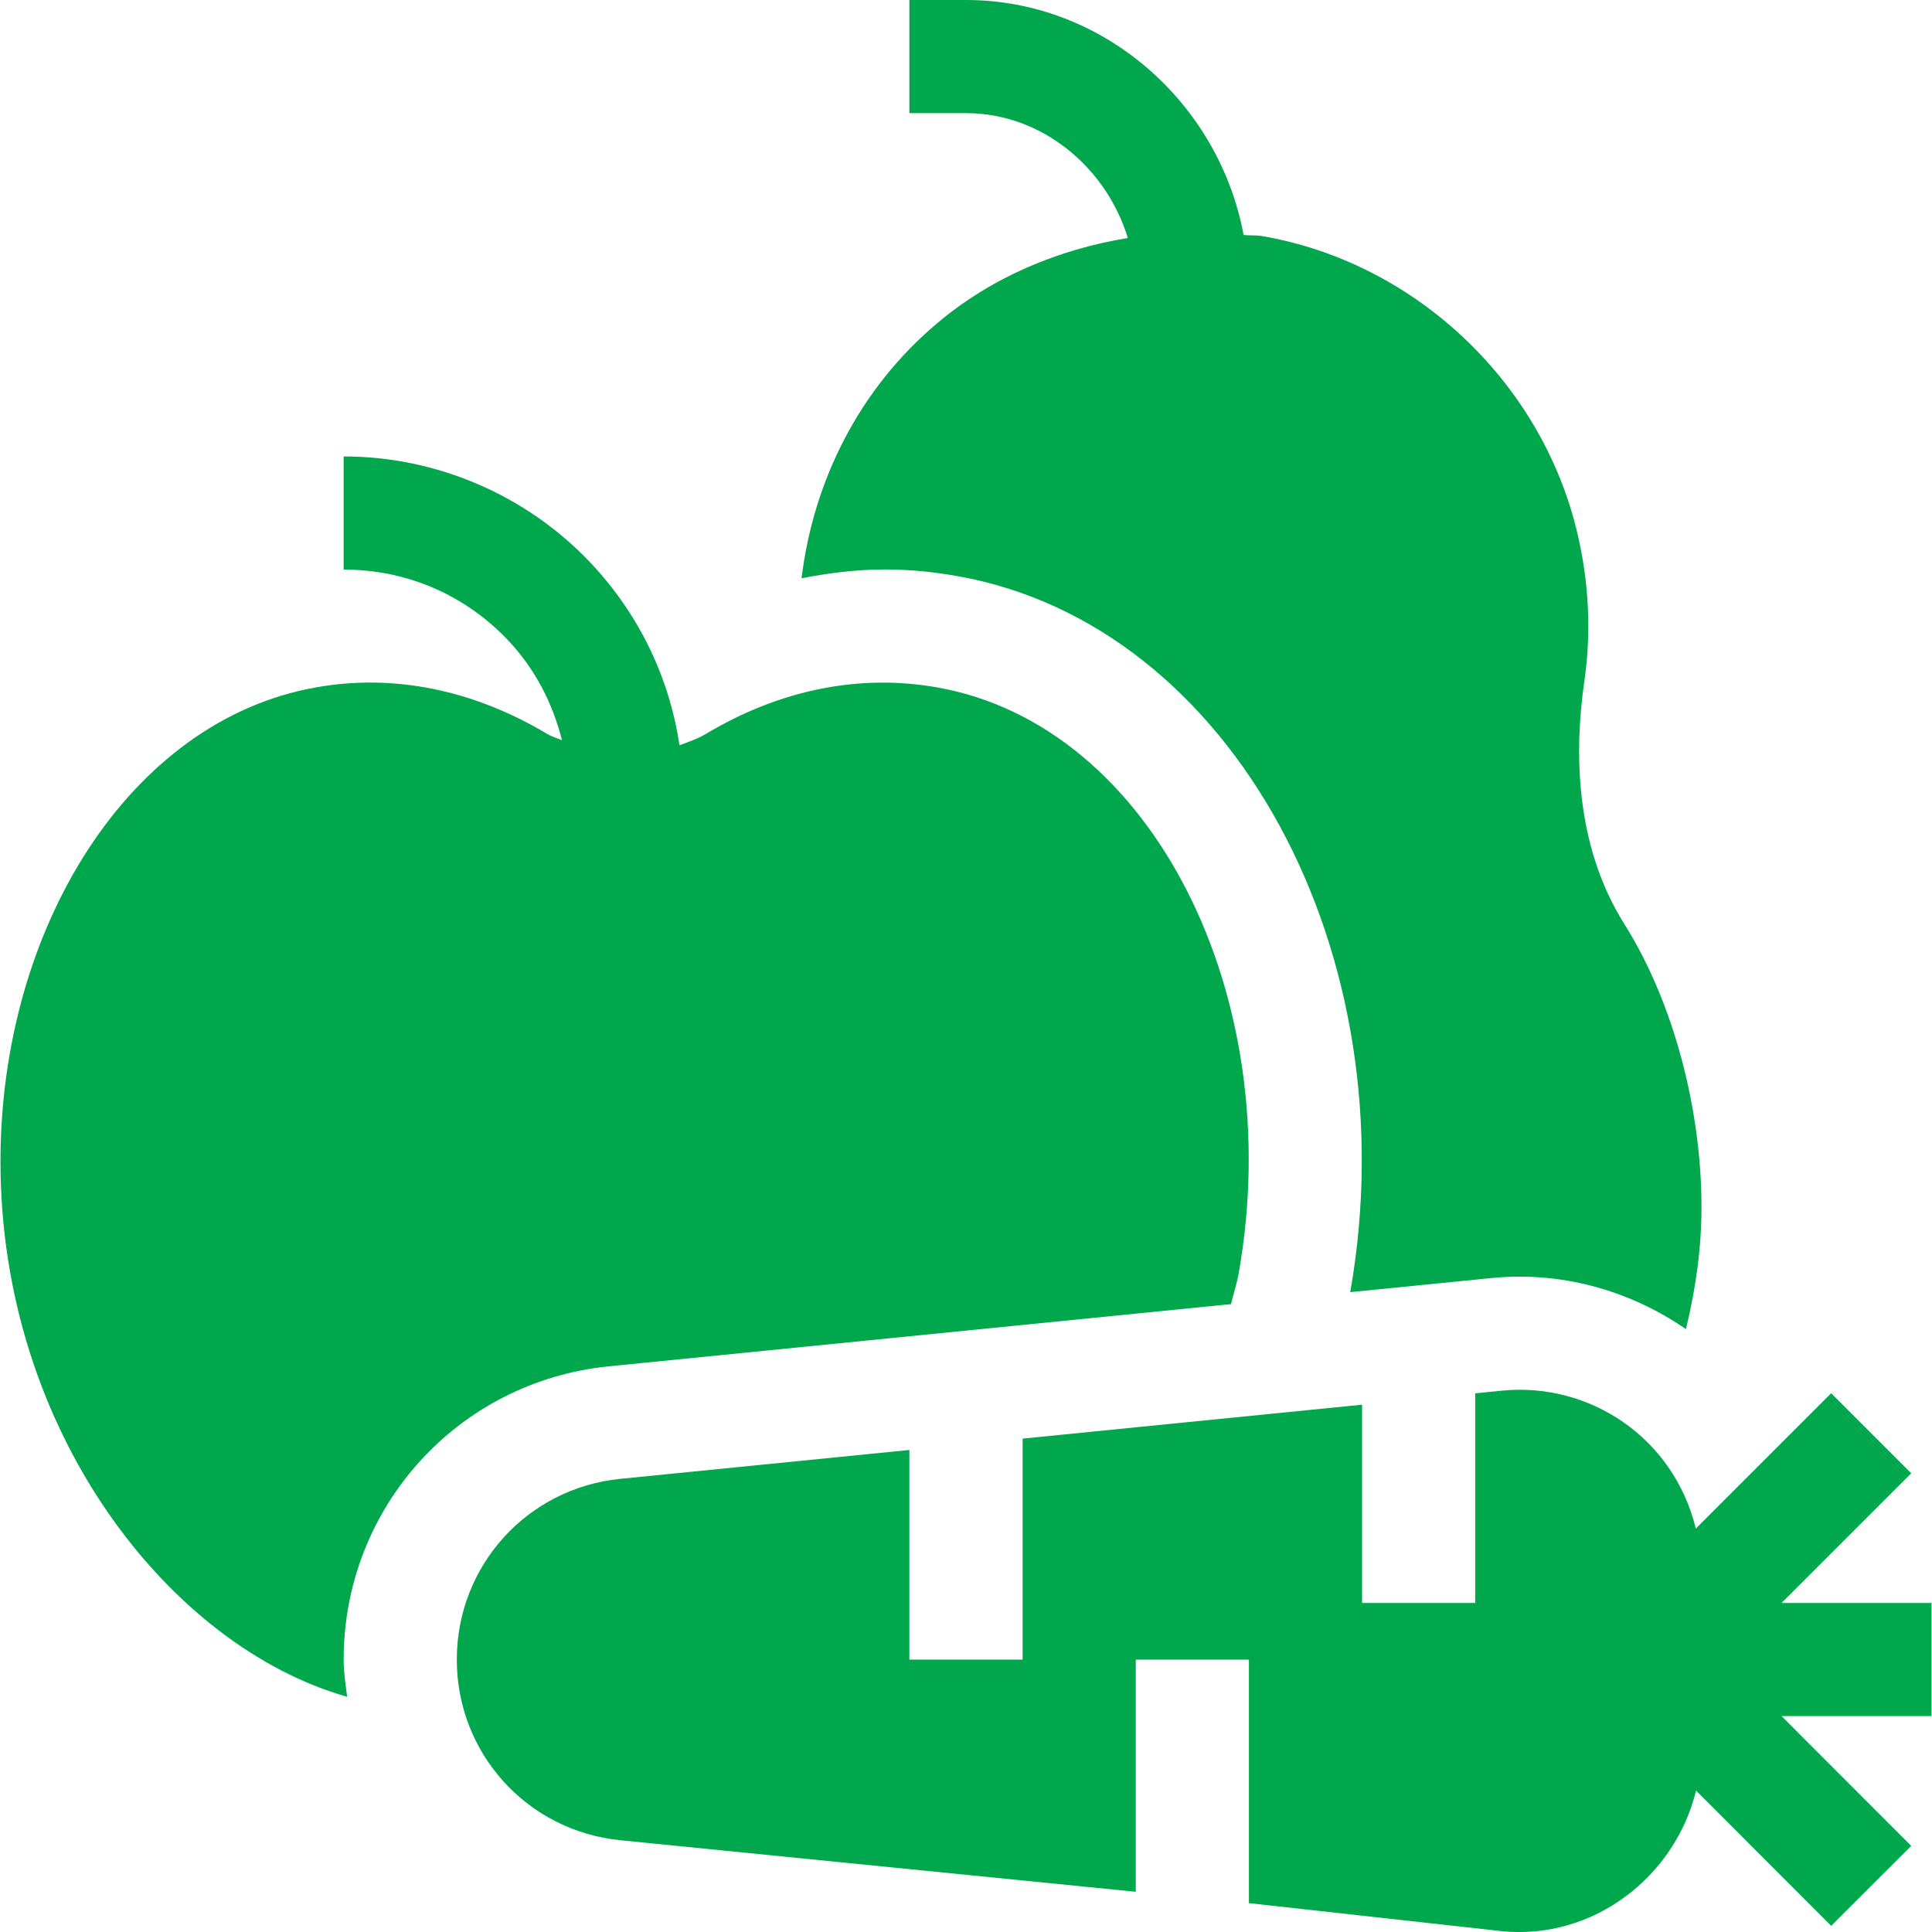 <svg width="16" height="16" viewBox="0 0 16 16" fill="none" xmlns="http://www.w3.org/2000/svg">
<path d="M15.828 12.201L15.165 11.538L14.044 12.659C13.859 11.901 13.158 11.444 12.437 11.517L12.217 11.539V13.275H11.28V11.633L8.469 11.914V13.744H7.531V12.008L5.138 12.247C4.365 12.324 3.783 12.968 3.783 13.744C3.783 14.52 4.365 15.163 5.138 15.24L9.406 15.667V13.744H10.343V15.761L12.437 15.993C13.194 16.069 13.872 15.543 14.046 14.829L15.165 15.949L15.828 15.287L14.754 14.212H15.996V13.275H14.754L15.828 12.201Z" fill="#00A74C"/>
<path d="M12.344 10.585C12.91 10.527 13.477 10.674 13.962 11.007C14.042 10.68 14.091 10.342 14.091 9.995C14.091 9.209 13.87 8.317 13.452 7.652C13.033 6.986 13.041 6.195 13.12 5.648C13.181 5.23 13.159 4.805 13.055 4.382C12.75 3.145 11.704 2.169 10.451 1.955C10.4 1.946 10.35 1.952 10.299 1.946C10.097 0.858 9.145 0 8 0H7.531V0.937H8C8.634 0.937 9.165 1.393 9.34 1.971C8.763 2.066 8.215 2.294 7.761 2.677C7.122 3.215 6.738 3.972 6.638 4.789C7.058 4.708 7.439 4.684 7.928 4.771C10.213 5.174 11.675 7.903 11.182 10.701L12.344 10.585Z" fill="#00A74C"/>
<path d="M5.044 11.315L10.195 10.8C10.215 10.712 10.244 10.63 10.259 10.541C10.663 8.251 9.542 6.007 7.762 5.693C7.117 5.578 6.455 5.713 5.846 6.078C5.777 6.119 5.701 6.144 5.627 6.172C5.543 5.607 5.29 5.084 4.889 4.659C4.36 4.1 3.616 3.78 2.846 3.78V4.717C3.367 4.717 3.85 4.925 4.208 5.303C4.431 5.539 4.577 5.824 4.654 6.13C4.614 6.112 4.571 6.102 4.533 6.079C3.922 5.713 3.259 5.577 2.615 5.693C1.076 5.965 0.003 7.68 0.004 9.621C0.004 11.847 1.398 13.633 2.875 14.052C2.862 13.95 2.846 13.849 2.846 13.744C2.846 12.485 3.791 11.44 5.044 11.315Z" fill="#00A74C"/>
</svg>
